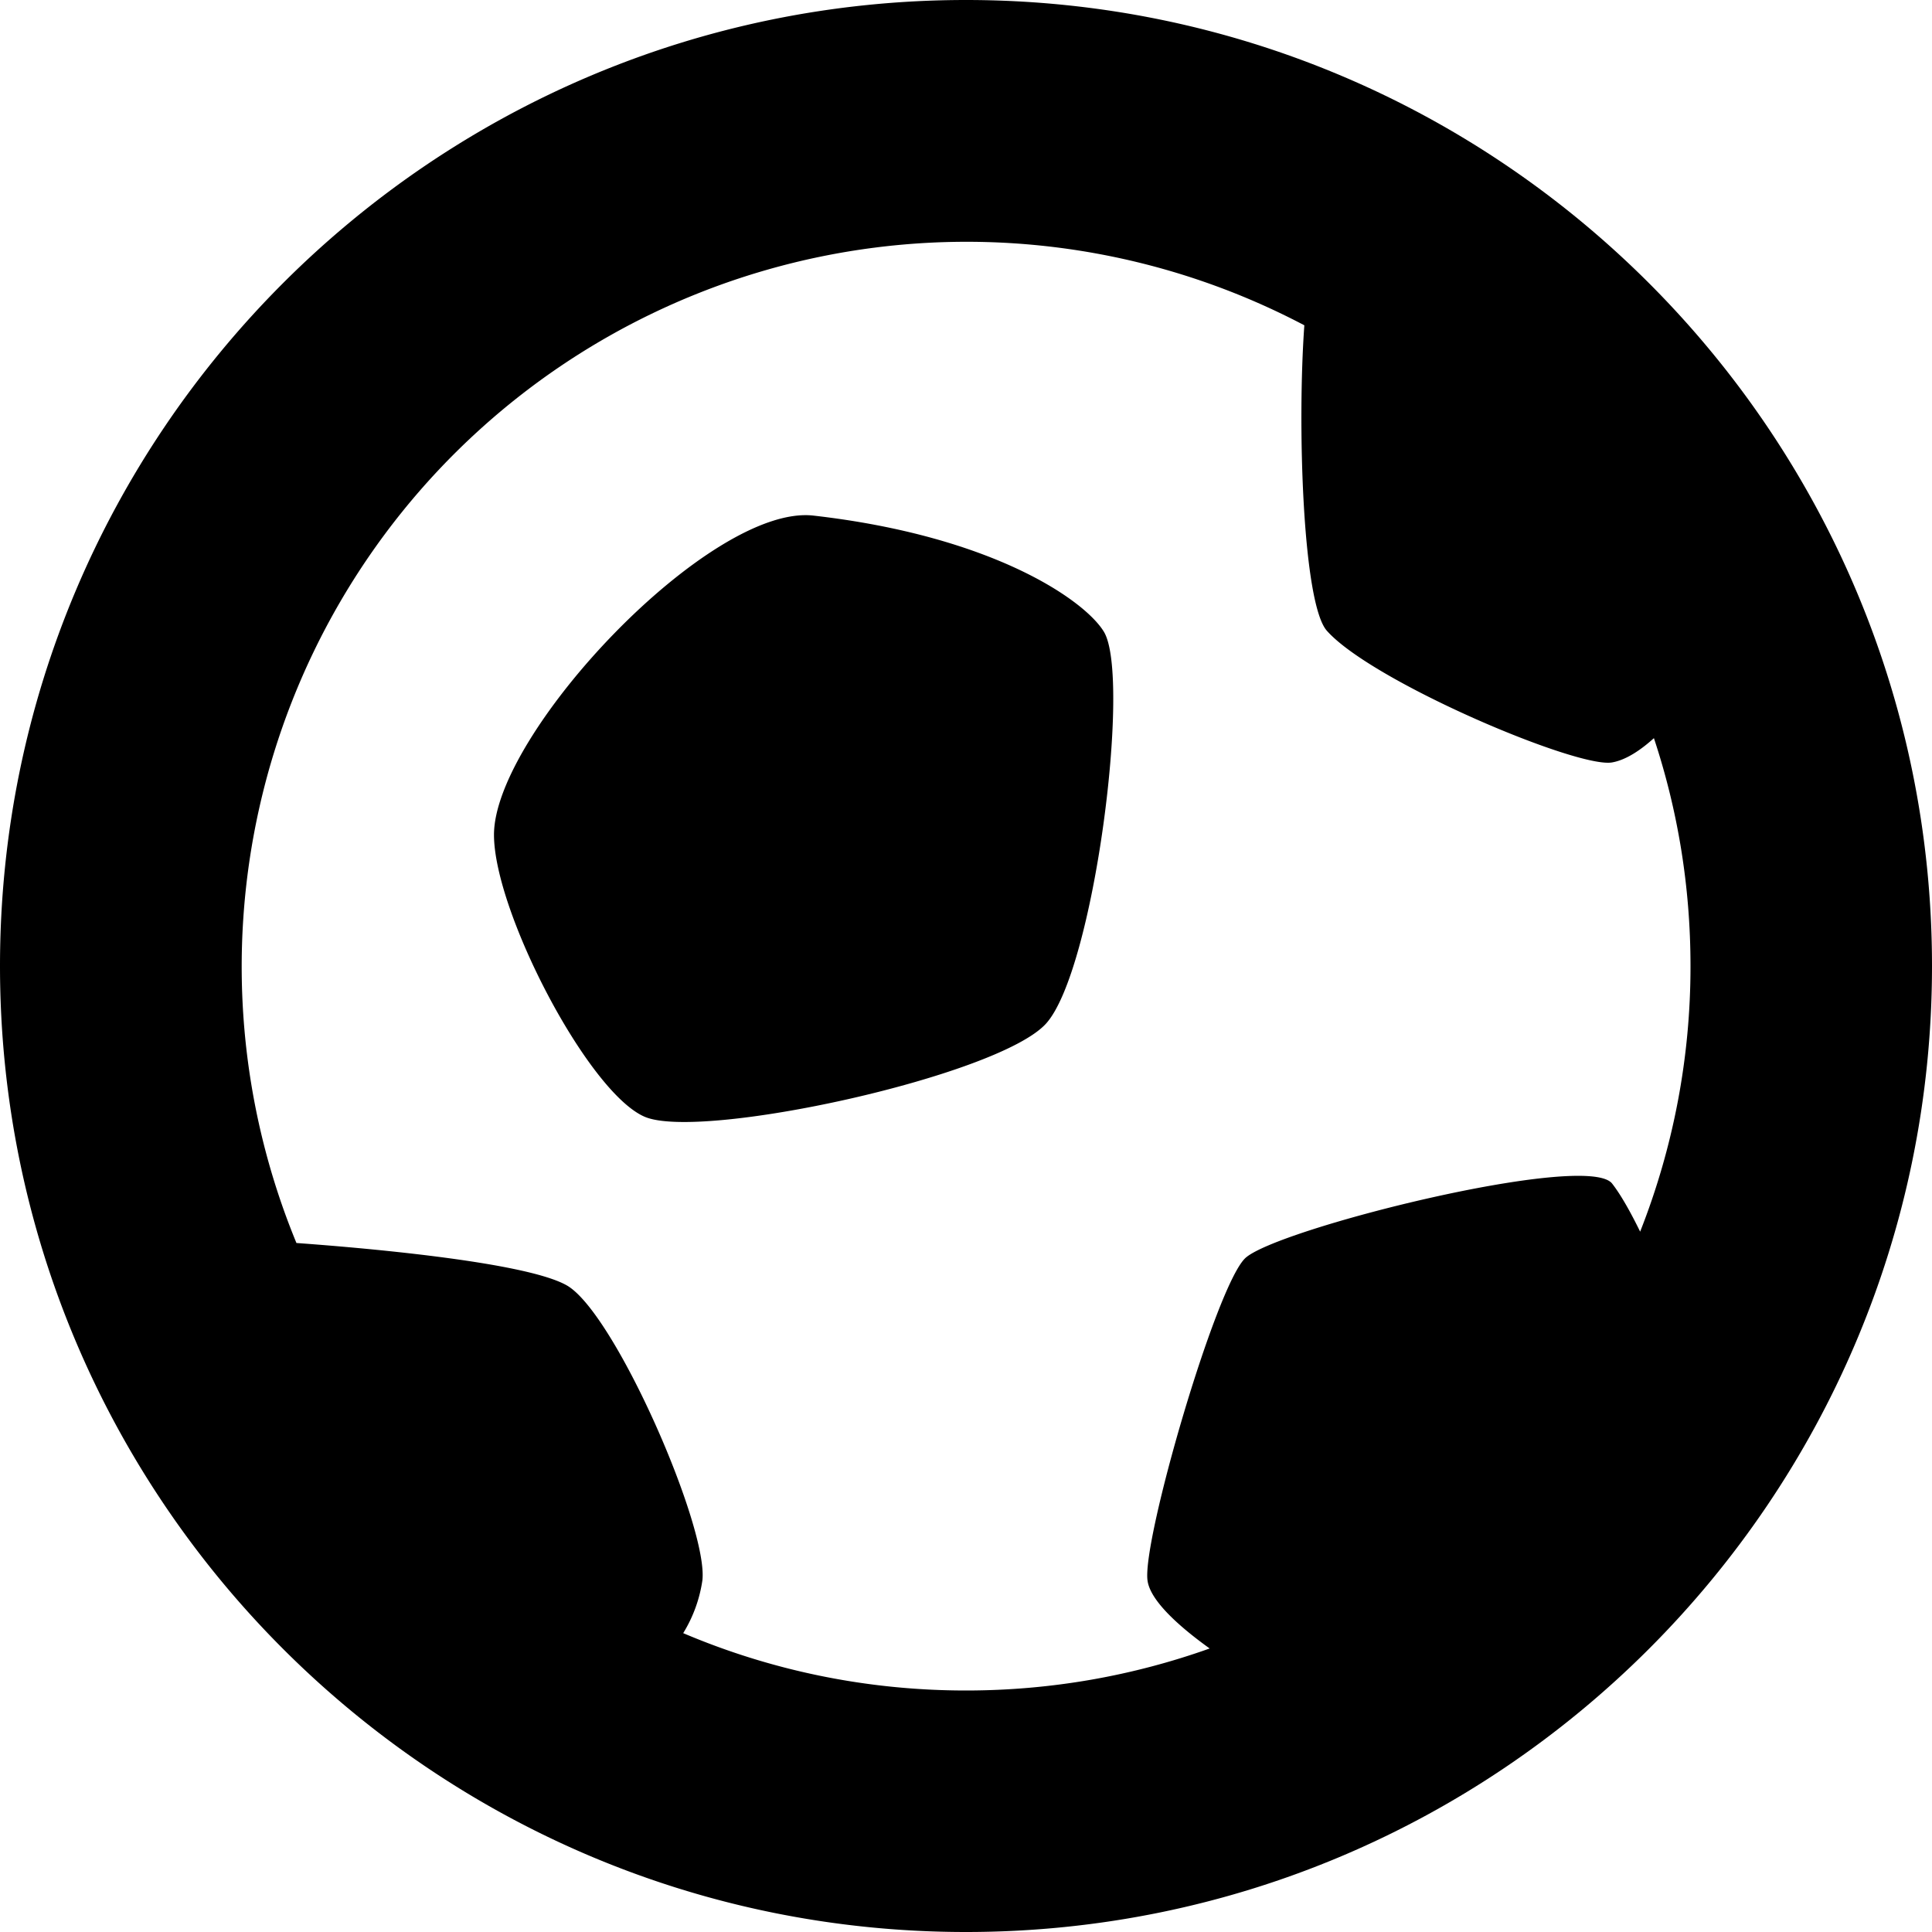 <svg xmlns="http://www.w3.org/2000/svg" width="16" height="16" viewBox="0 0 16 16">
  <path fill-rule="evenodd" d="M8 0c4.415 0 8 3.585 8 8s-3.585 8-8 8-8-3.585-8-8 3.585-8 8-8zm2.802 2.694a6.003 6.003 0 0 0-8.347 7.6c.487.035 1.883.151 2.237.35.398.223 1.174 2.004 1.125 2.443a1.149 1.149 0 0 1-.159.438C6.378 13.831 7.169 14 8 14c.708 0 1.387-.123 2.018-.348-.241-.173-.494-.393-.515-.565-.043-.335.563-2.423.807-2.665.244-.242 2.832-.889 3.041-.62.075.096.157.245.232.398A5.982 5.982 0 0 0 14 8c0-.659-.106-1.293-.303-1.887-.104.094-.227.18-.346.201-.287.052-1.991-.67-2.363-1.091-.199-.226-.246-1.695-.186-2.529zM5.34 9.249c-.468-.199-1.247-1.697-1.249-2.333-.004-.839 1.789-2.744 2.646-2.646 1.491.17 2.249.704 2.405.962.228.377-.081 2.811-.481 3.247-.401.436-2.853.969-3.321.77z"/>
</svg>
